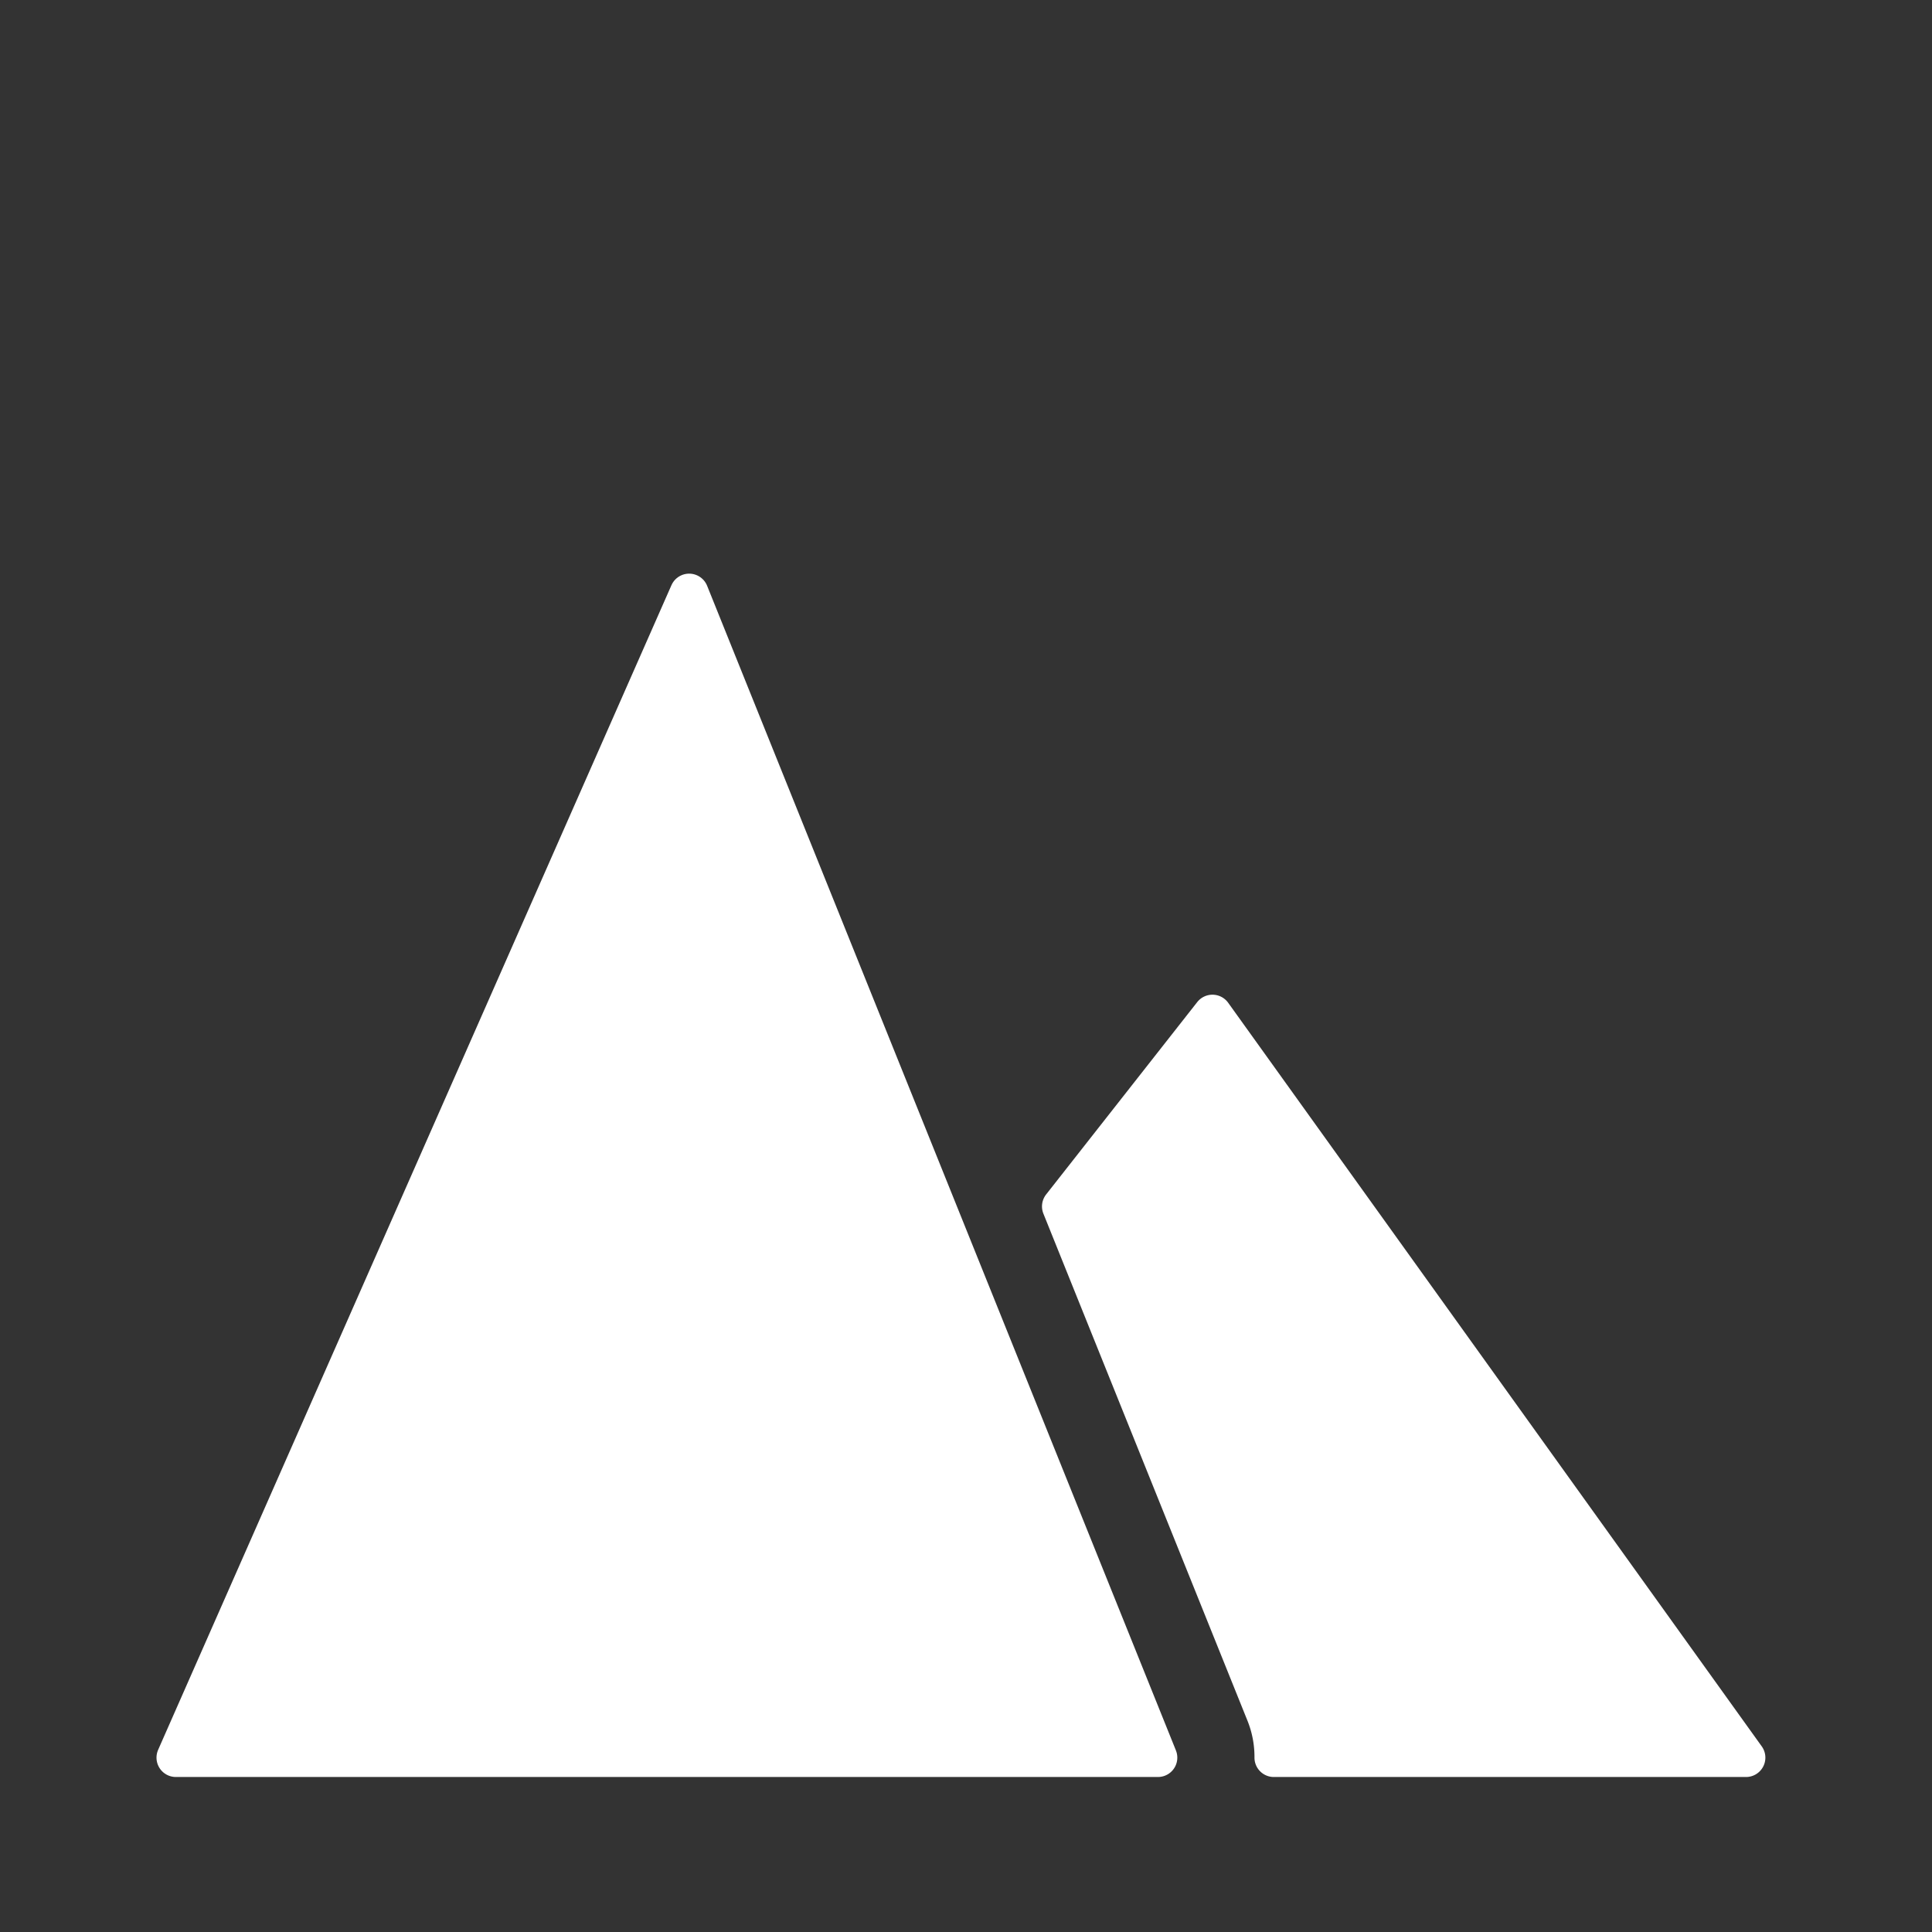 <?xml version="1.0" encoding="UTF-8" standalone="no"?>
<!-- Created with Inkscape (http://www.inkscape.org/) -->

<svg
   width="48"
   height="48"
   viewBox="0 0 48 48"
   version="1.1"
   id="svg1"
   xml:space="preserve"
   inkscape:version="1.3 (0e150ed6c4, 2023-07-21)"
   sodipodi:docname="obstacle-solid.svg"
   xmlns:inkscape="http://www.inkscape.org/namespaces/inkscape"
   xmlns:sodipodi="http://sodipodi.sourceforge.net/DTD/sodipodi-0.dtd"
   xmlns="http://www.w3.org/2000/svg"
   xmlns:svg="http://www.w3.org/2000/svg"><rect x="0" y="0" width="48" height="48" fill="#333333" stroke="none"/><sodipodi:namedview
     id="namedview1"
     pagecolor="#505050"
     bordercolor="#eeeeee"
     borderopacity="1"
     inkscape:showpageshadow="0"
     inkscape:pageopacity="0"
     inkscape:pagecheckerboard="0"
     inkscape:deskcolor="#505050"
     inkscape:document-units="px"
     inkscape:zoom="11.313709"
     inkscape:cx="17.942834"
     inkscape:cy="28.947184"
     inkscape:window-width="1920"
     inkscape:window-height="1017"
     inkscape:window-x="-8"
     inkscape:window-y="-8"
     inkscape:window-maximized="1"
     inkscape:current-layer="layer1" /><defs
     id="defs1" /><g
     inkscape:label="Layer 1"
     inkscape:groupmode="layer"
     id="layer1"><rect
       style="display:none;fill:none;stroke:#000000;stroke-width:8;stroke-dasharray:none;stroke-opacity:1"
       id="rect1"
       width="48"
       height="48"
       x="0"
       y="0"
       inkscape:label="border spacer"
       sodipodi:insensitive="true" /><path
       style="fill:#ffffff;stroke:#ffffff;stroke-width:0.962;stroke-linecap:round;stroke-linejoin:round;stroke-dasharray:none;stroke-opacity:1"
       d="M 4.369,43.668 17.122,14.733 28.769,43.668 Z"
       id="path1"
       sodipodi:nodetypes="cccc" /><path
       id="path2"
       style="fill:#ffffff;stroke:#ffffff;stroke-width:0.962;stroke-linecap:round;stroke-linejoin:round;stroke-dasharray:none;stroke-opacity:1"
       d="m 30.123,25.194 -3.754,4.779 5.078,12.617 a 2.886,2.886 0 0 1 0.201,1.078 h 11.731 z" /><g
       id="path3"
       transform="matrix(0.962,0,0,0.962,0.864,1.113)" /></g></svg>
